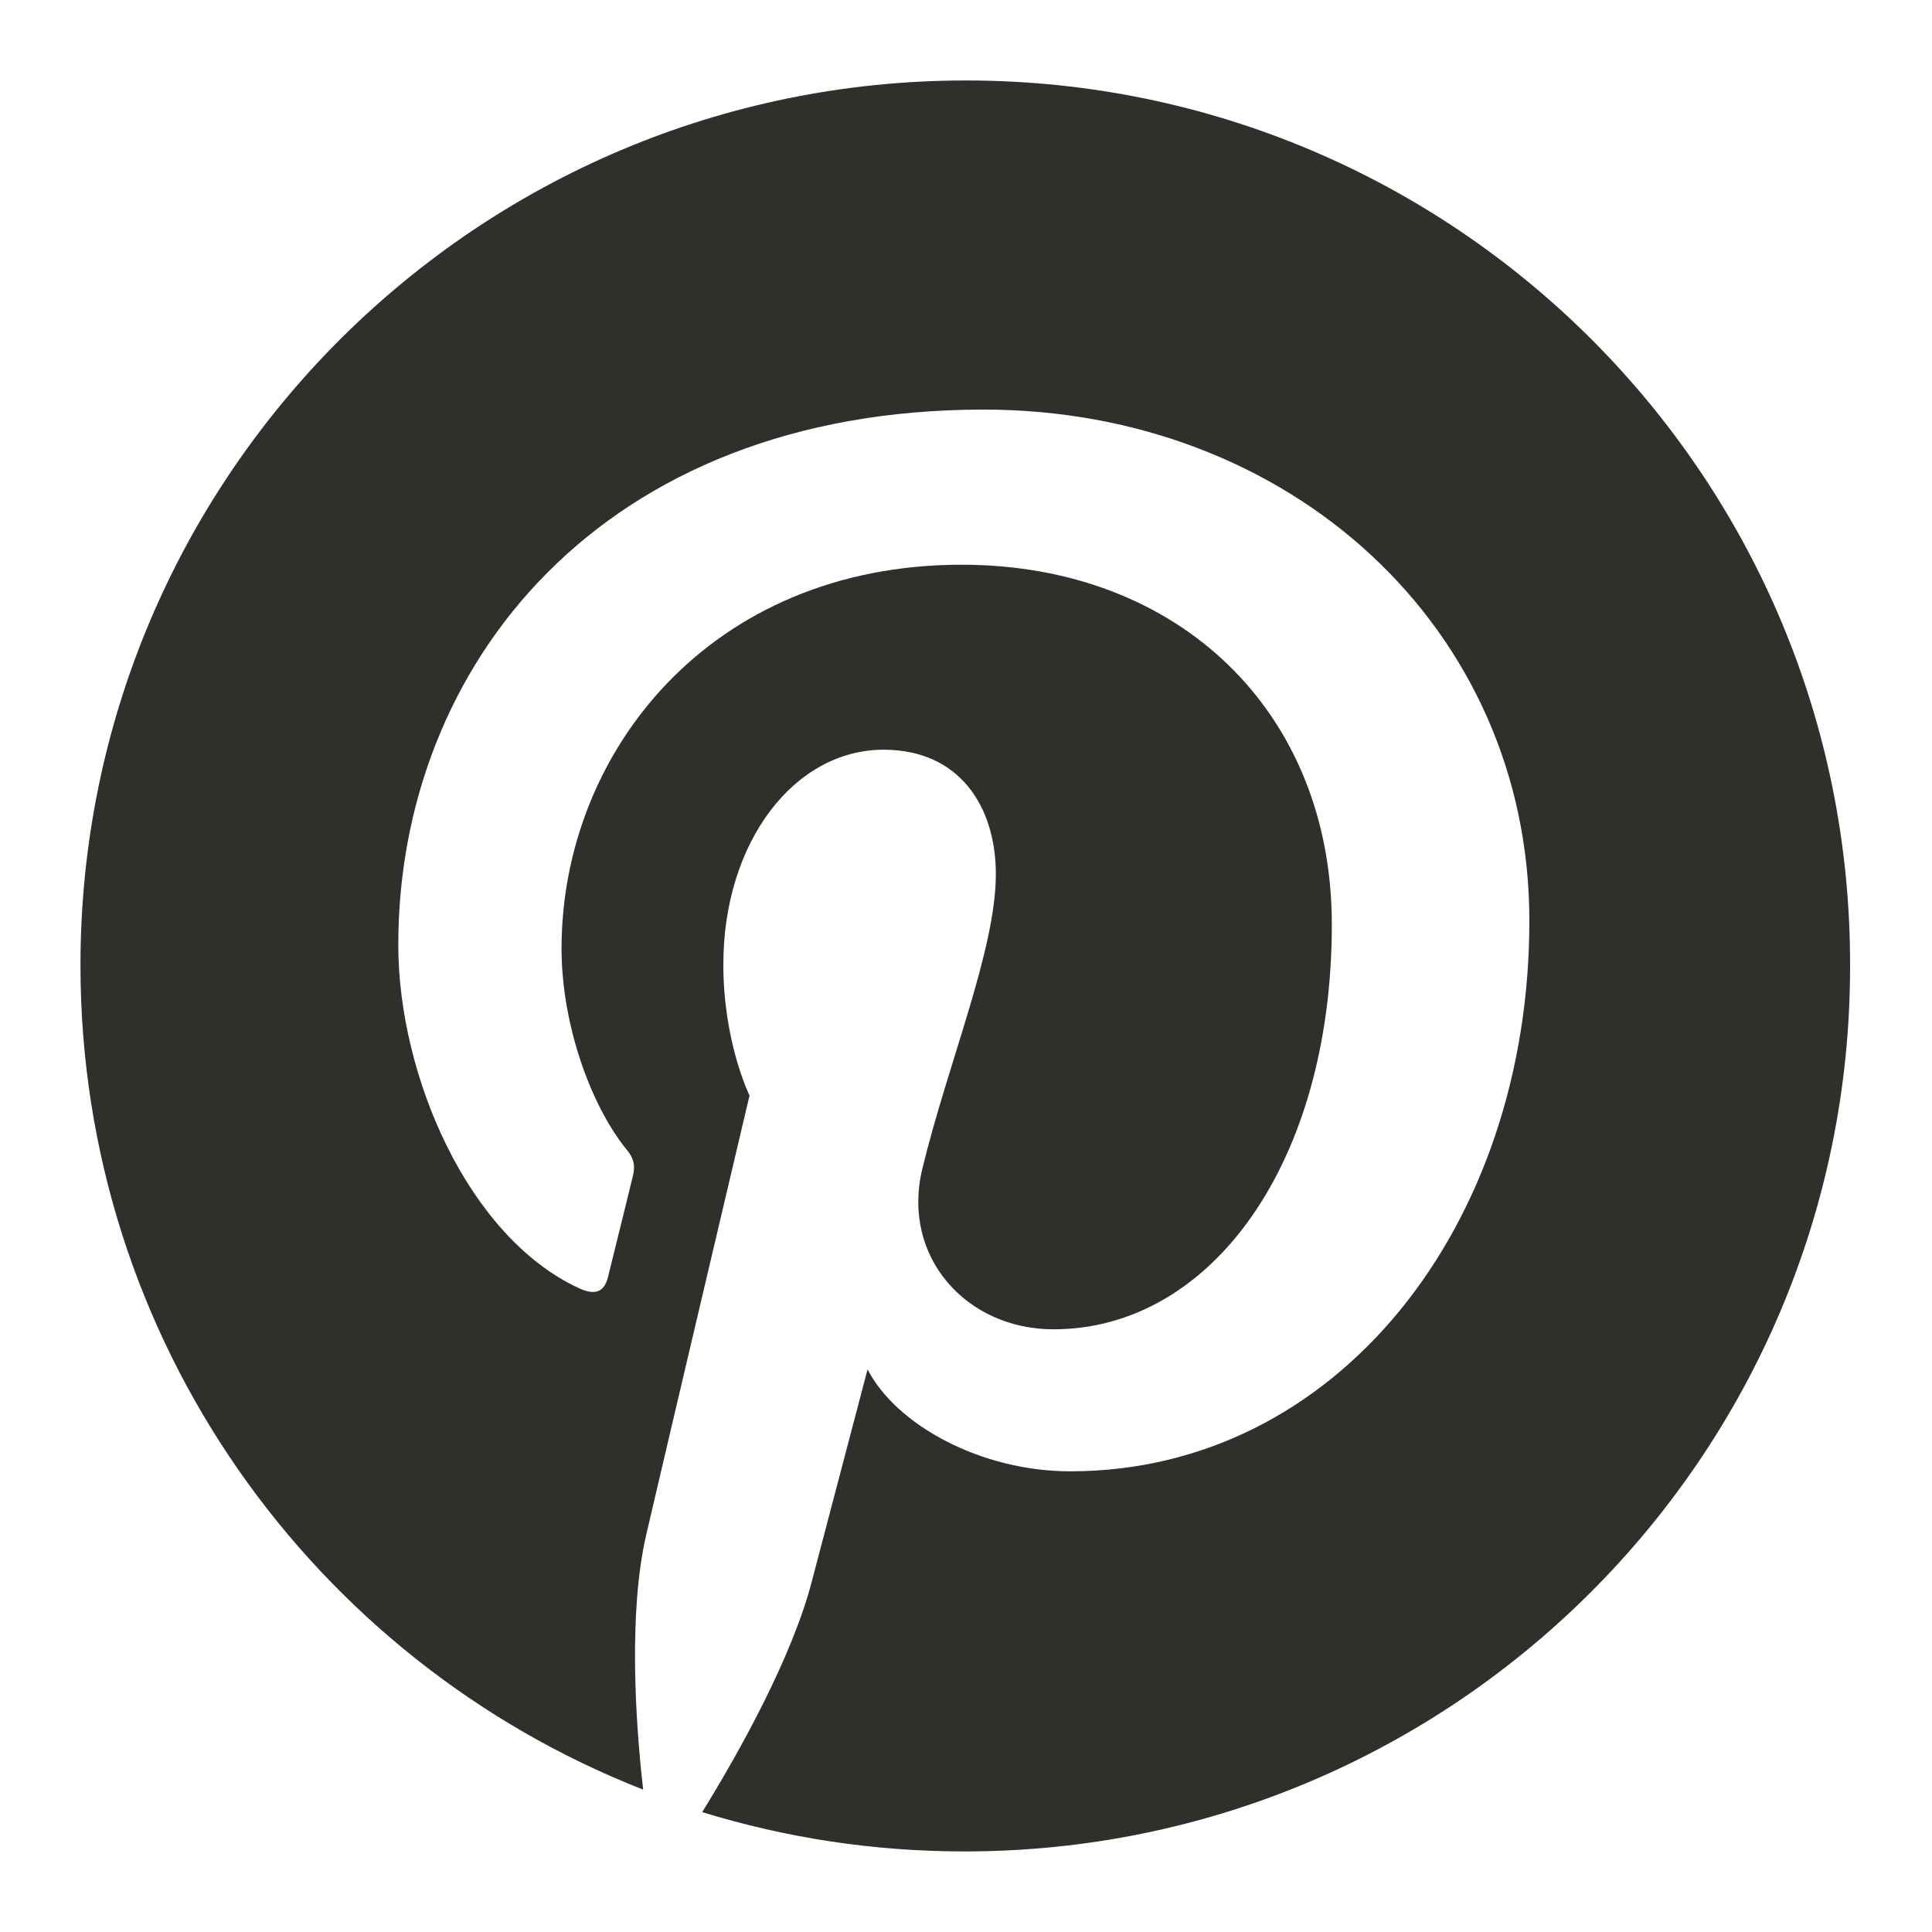 <svg width="20" height="20" viewBox="0 0 20 20" fill="none" xmlns="http://www.w3.org/2000/svg">
<path d="M10 0.833C4.938 0.833 0.833 4.934 0.833 9.992C0.833 13.874 3.248 17.191 6.658 18.526C6.575 17.802 6.507 16.686 6.688 15.895C6.854 15.178 7.759 11.341 7.759 11.341C7.759 11.341 7.488 10.791 7.488 9.985C7.488 8.711 8.227 7.761 9.147 7.761C9.932 7.761 10.309 8.349 10.309 9.05C10.309 9.834 9.811 11.01 9.547 12.103C9.329 13.015 10.008 13.761 10.905 13.761C12.535 13.761 13.787 12.043 13.787 9.57C13.787 7.376 12.211 5.846 9.955 5.846C7.344 5.846 5.813 7.798 5.813 9.819C5.813 10.603 6.115 11.447 6.492 11.907C6.567 11.997 6.575 12.08 6.552 12.171C6.484 12.457 6.326 13.083 6.296 13.211C6.258 13.377 6.16 13.415 5.986 13.332C4.84 12.796 4.123 11.13 4.123 9.781C4.123 6.894 6.22 4.24 10.181 4.24C13.357 4.24 15.832 6.502 15.832 9.532C15.832 12.691 13.84 15.231 11.079 15.231C10.151 15.231 9.276 14.749 8.981 14.176C8.981 14.176 8.521 15.925 8.408 16.355C8.204 17.154 7.646 18.149 7.269 18.759C8.129 19.023 9.034 19.166 9.985 19.166C15.047 19.166 19.152 15.066 19.152 10.007C19.167 4.934 15.062 0.833 10 0.833Z" fill="#2F302C"/>
</svg>
